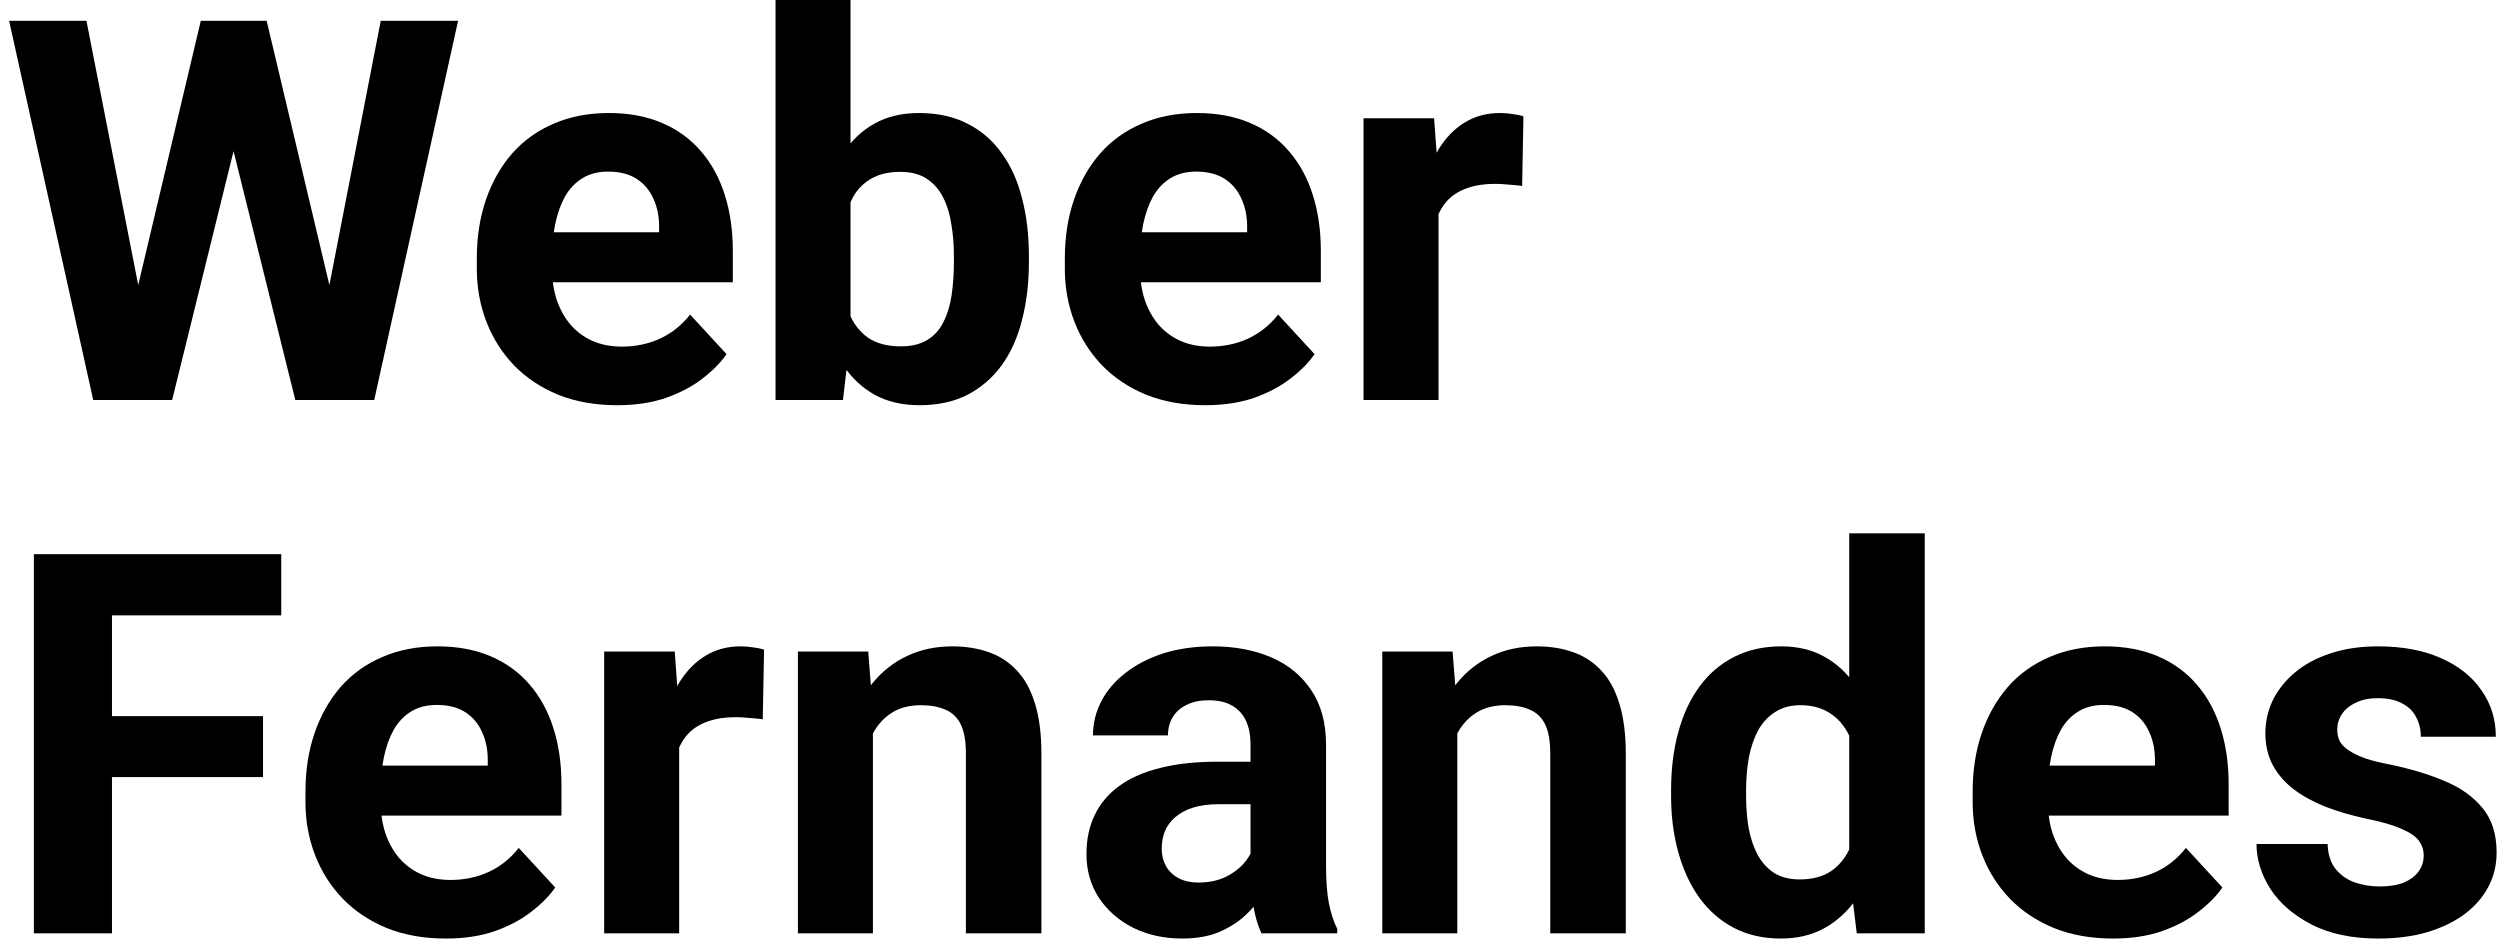 <svg width="225" height="85" viewBox="0 0 225 85" fill="none" xmlns="http://www.w3.org/2000/svg">
<path d="M11.273 30.586L18.07 1.875H21.867L22.734 6.656L15.492 36H11.414L11.273 30.586ZM7.781 1.875L13.406 30.586L12.938 36H8.391L0.82 1.875H7.781ZM28.711 30.469L34.266 1.875H41.227L33.68 36H29.133L28.711 30.469ZM24 1.875L30.844 30.703L30.656 36H26.578L19.289 6.633L20.227 1.875H24Z" fill="black"/>
<path d="M55.547 36.469C53.578 36.469 51.812 36.156 50.25 35.531C48.688 34.891 47.359 34.008 46.266 32.883C45.188 31.758 44.359 30.453 43.781 28.969C43.203 27.469 42.914 25.875 42.914 24.188V23.25C42.914 21.328 43.188 19.57 43.734 17.977C44.281 16.383 45.062 15 46.078 13.828C47.109 12.656 48.359 11.758 49.828 11.133C51.297 10.492 52.953 10.172 54.797 10.172C56.594 10.172 58.188 10.469 59.578 11.062C60.969 11.656 62.133 12.5 63.07 13.594C64.023 14.688 64.742 16 65.227 17.531C65.711 19.047 65.953 20.734 65.953 22.594V25.406H45.797V20.906H59.32V20.391C59.32 19.453 59.148 18.617 58.805 17.883C58.477 17.133 57.977 16.539 57.305 16.102C56.633 15.664 55.773 15.445 54.727 15.445C53.836 15.445 53.07 15.641 52.43 16.031C51.789 16.422 51.266 16.969 50.859 17.672C50.469 18.375 50.172 19.203 49.969 20.156C49.781 21.094 49.688 22.125 49.688 23.25V24.188C49.688 25.203 49.828 26.141 50.109 27C50.406 27.859 50.82 28.602 51.352 29.227C51.898 29.852 52.555 30.336 53.32 30.68C54.102 31.023 54.984 31.195 55.969 31.195C57.188 31.195 58.32 30.961 59.367 30.492C60.43 30.008 61.344 29.281 62.109 28.312L65.391 31.875C64.859 32.641 64.133 33.375 63.211 34.078C62.305 34.781 61.211 35.359 59.93 35.812C58.648 36.25 57.188 36.469 55.547 36.469Z" fill="black"/>
<path d="M69.797 0H76.547V30.188L75.867 36H69.797V0ZM92.602 23.062V23.555C92.602 25.445 92.398 27.18 91.992 28.758C91.602 30.336 90.992 31.703 90.164 32.859C89.336 34 88.305 34.891 87.07 35.531C85.852 36.156 84.414 36.469 82.758 36.469C81.211 36.469 79.867 36.156 78.727 35.531C77.602 34.906 76.656 34.023 75.891 32.883C75.125 31.742 74.508 30.406 74.039 28.875C73.57 27.344 73.219 25.672 72.984 23.859V22.781C73.219 20.969 73.57 19.297 74.039 17.766C74.508 16.234 75.125 14.898 75.891 13.758C76.656 12.617 77.602 11.734 78.727 11.109C79.852 10.484 81.18 10.172 82.711 10.172C84.383 10.172 85.836 10.492 87.07 11.133C88.32 11.758 89.352 12.648 90.164 13.805C90.992 14.945 91.602 16.305 91.992 17.883C92.398 19.445 92.602 21.172 92.602 23.062ZM85.852 23.555V23.062C85.852 22.031 85.773 21.062 85.617 20.156C85.477 19.234 85.227 18.43 84.867 17.742C84.508 17.039 84.016 16.484 83.391 16.078C82.781 15.672 81.992 15.469 81.023 15.469C80.102 15.469 79.32 15.625 78.68 15.938C78.039 16.25 77.508 16.688 77.086 17.25C76.68 17.812 76.375 18.484 76.172 19.266C75.969 20.031 75.844 20.875 75.797 21.797V24.867C75.844 26.102 76.047 27.195 76.406 28.148C76.781 29.086 77.344 29.828 78.094 30.375C78.859 30.906 79.852 31.172 81.07 31.172C82.023 31.172 82.812 30.984 83.438 30.609C84.062 30.234 84.547 29.703 84.891 29.016C85.25 28.328 85.5 27.523 85.641 26.602C85.781 25.664 85.852 24.648 85.852 23.555Z" fill="black"/>
<path d="M108.469 36.469C106.5 36.469 104.734 36.156 103.172 35.531C101.609 34.891 100.281 34.008 99.188 32.883C98.109 31.758 97.281 30.453 96.703 28.969C96.125 27.469 95.836 25.875 95.836 24.188V23.25C95.836 21.328 96.109 19.57 96.656 17.977C97.203 16.383 97.984 15 99 13.828C100.031 12.656 101.281 11.758 102.75 11.133C104.219 10.492 105.875 10.172 107.719 10.172C109.516 10.172 111.109 10.469 112.5 11.062C113.891 11.656 115.055 12.5 115.992 13.594C116.945 14.688 117.664 16 118.148 17.531C118.633 19.047 118.875 20.734 118.875 22.594V25.406H98.719V20.906H112.242V20.391C112.242 19.453 112.07 18.617 111.727 17.883C111.398 17.133 110.898 16.539 110.227 16.102C109.555 15.664 108.695 15.445 107.648 15.445C106.758 15.445 105.992 15.641 105.352 16.031C104.711 16.422 104.188 16.969 103.781 17.672C103.391 18.375 103.094 19.203 102.891 20.156C102.703 21.094 102.609 22.125 102.609 23.25V24.188C102.609 25.203 102.75 26.141 103.031 27C103.328 27.859 103.742 28.602 104.273 29.227C104.82 29.852 105.477 30.336 106.242 30.68C107.023 31.023 107.906 31.195 108.891 31.195C110.109 31.195 111.242 30.961 112.289 30.492C113.352 30.008 114.266 29.281 115.031 28.312L118.312 31.875C117.781 32.641 117.055 33.375 116.133 34.078C115.227 34.781 114.133 35.359 112.852 35.812C111.57 36.25 110.109 36.469 108.469 36.469Z" fill="black"/>
<path d="M129.469 16.172V36H122.719V10.641H129.07L129.469 16.172ZM137.109 10.477L136.992 16.734C136.664 16.688 136.266 16.648 135.797 16.617C135.344 16.57 134.93 16.547 134.555 16.547C133.602 16.547 132.773 16.672 132.07 16.922C131.383 17.156 130.805 17.508 130.336 17.977C129.883 18.445 129.539 19.016 129.305 19.688C129.086 20.359 128.961 21.125 128.93 21.984L127.57 21.562C127.57 19.922 127.734 18.414 128.062 17.039C128.391 15.648 128.867 14.438 129.492 13.406C130.133 12.375 130.914 11.578 131.836 11.016C132.758 10.453 133.812 10.172 135 10.172C135.375 10.172 135.758 10.203 136.148 10.266C136.539 10.312 136.859 10.383 137.109 10.477Z" fill="black"/>
<path d="M10.078 49.875V84H3.047V49.875H10.078ZM23.672 64.453V69.938H8.156V64.453H23.672ZM25.312 49.875V55.383H8.156V49.875H25.312Z" fill="black"/>
<path d="M40.125 84.469C38.156 84.469 36.391 84.156 34.828 83.531C33.266 82.891 31.938 82.008 30.844 80.883C29.766 79.758 28.938 78.453 28.359 76.969C27.781 75.469 27.492 73.875 27.492 72.188V71.25C27.492 69.328 27.766 67.57 28.312 65.977C28.859 64.383 29.641 63 30.656 61.828C31.688 60.656 32.938 59.758 34.406 59.133C35.875 58.492 37.531 58.172 39.375 58.172C41.172 58.172 42.766 58.469 44.156 59.062C45.547 59.656 46.711 60.5 47.648 61.594C48.602 62.688 49.32 64 49.805 65.531C50.289 67.047 50.531 68.734 50.531 70.594V73.406H30.375V68.906H43.898V68.391C43.898 67.453 43.727 66.617 43.383 65.883C43.055 65.133 42.555 64.539 41.883 64.102C41.211 63.664 40.352 63.445 39.305 63.445C38.414 63.445 37.648 63.641 37.008 64.031C36.367 64.422 35.844 64.969 35.438 65.672C35.047 66.375 34.75 67.203 34.547 68.156C34.359 69.094 34.266 70.125 34.266 71.25V72.188C34.266 73.203 34.406 74.141 34.688 75C34.984 75.859 35.398 76.602 35.93 77.227C36.477 77.852 37.133 78.336 37.898 78.68C38.68 79.023 39.562 79.195 40.547 79.195C41.766 79.195 42.898 78.961 43.945 78.492C45.008 78.008 45.922 77.281 46.688 76.312L49.969 79.875C49.438 80.641 48.711 81.375 47.789 82.078C46.883 82.781 45.789 83.359 44.508 83.812C43.227 84.25 41.766 84.469 40.125 84.469Z" fill="black"/>
<path d="M61.125 64.172V84H54.375V58.641H60.727L61.125 64.172ZM68.766 58.477L68.648 64.734C68.32 64.688 67.922 64.648 67.453 64.617C67 64.57 66.586 64.547 66.211 64.547C65.258 64.547 64.43 64.672 63.727 64.922C63.039 65.156 62.461 65.508 61.992 65.977C61.539 66.445 61.195 67.016 60.961 67.688C60.742 68.359 60.617 69.125 60.586 69.984L59.227 69.562C59.227 67.922 59.391 66.414 59.719 65.039C60.047 63.648 60.523 62.438 61.148 61.406C61.789 60.375 62.57 59.578 63.492 59.016C64.414 58.453 65.469 58.172 66.656 58.172C67.031 58.172 67.414 58.203 67.805 58.266C68.195 58.312 68.516 58.383 68.766 58.477Z" fill="black"/>
<path d="M78.562 64.055V84H71.812V58.641H78.141L78.562 64.055ZM77.578 70.43H75.75C75.75 68.555 75.992 66.867 76.477 65.367C76.961 63.852 77.641 62.562 78.516 61.5C79.391 60.422 80.43 59.602 81.633 59.039C82.852 58.461 84.211 58.172 85.711 58.172C86.898 58.172 87.984 58.344 88.969 58.688C89.953 59.031 90.797 59.578 91.5 60.328C92.219 61.078 92.766 62.07 93.141 63.305C93.531 64.539 93.727 66.047 93.727 67.828V84H86.93V67.805C86.93 66.68 86.773 65.805 86.461 65.18C86.148 64.555 85.688 64.117 85.078 63.867C84.484 63.602 83.75 63.469 82.875 63.469C81.969 63.469 81.18 63.648 80.508 64.008C79.852 64.367 79.305 64.867 78.867 65.508C78.445 66.133 78.125 66.867 77.906 67.711C77.688 68.555 77.578 69.461 77.578 70.43Z" fill="black"/>
<path d="M112.547 78.281V66.984C112.547 66.172 112.414 65.477 112.148 64.898C111.883 64.305 111.469 63.844 110.906 63.516C110.359 63.188 109.648 63.023 108.773 63.023C108.023 63.023 107.375 63.156 106.828 63.422C106.281 63.672 105.859 64.039 105.562 64.523C105.266 64.992 105.117 65.547 105.117 66.188H98.367C98.367 65.109 98.617 64.086 99.117 63.117C99.617 62.148 100.344 61.297 101.297 60.562C102.25 59.812 103.383 59.227 104.695 58.805C106.023 58.383 107.508 58.172 109.148 58.172C111.117 58.172 112.867 58.5 114.398 59.156C115.93 59.812 117.133 60.797 118.008 62.109C118.898 63.422 119.344 65.062 119.344 67.031V77.883C119.344 79.273 119.43 80.414 119.602 81.305C119.773 82.18 120.023 82.945 120.352 83.602V84H113.531C113.203 83.312 112.953 82.453 112.781 81.422C112.625 80.375 112.547 79.328 112.547 78.281ZM113.438 68.555L113.484 72.375H109.711C108.82 72.375 108.047 72.477 107.391 72.68C106.734 72.883 106.195 73.172 105.773 73.547C105.352 73.906 105.039 74.328 104.836 74.812C104.648 75.297 104.555 75.828 104.555 76.406C104.555 76.984 104.688 77.508 104.953 77.977C105.219 78.43 105.602 78.789 106.102 79.055C106.602 79.305 107.188 79.43 107.859 79.43C108.875 79.43 109.758 79.227 110.508 78.82C111.258 78.414 111.836 77.914 112.242 77.32C112.664 76.727 112.883 76.164 112.898 75.633L114.68 78.492C114.43 79.133 114.086 79.797 113.648 80.484C113.227 81.172 112.688 81.82 112.031 82.43C111.375 83.023 110.586 83.516 109.664 83.906C108.742 84.281 107.648 84.469 106.383 84.469C104.773 84.469 103.312 84.148 102 83.508C100.703 82.852 99.672 81.953 98.906 80.812C98.156 79.656 97.781 78.344 97.781 76.875C97.781 75.547 98.031 74.367 98.531 73.336C99.031 72.305 99.766 71.438 100.734 70.734C101.719 70.016 102.945 69.477 104.414 69.117C105.883 68.742 107.586 68.555 109.523 68.555H113.438Z" fill="black"/>
<path d="M131.156 64.055V84H124.406V58.641H130.734L131.156 64.055ZM130.172 70.43H128.344C128.344 68.555 128.586 66.867 129.07 65.367C129.555 63.852 130.234 62.562 131.109 61.5C131.984 60.422 133.023 59.602 134.227 59.039C135.445 58.461 136.805 58.172 138.305 58.172C139.492 58.172 140.578 58.344 141.562 58.688C142.547 59.031 143.391 59.578 144.094 60.328C144.812 61.078 145.359 62.07 145.734 63.305C146.125 64.539 146.32 66.047 146.32 67.828V84H139.523V67.805C139.523 66.68 139.367 65.805 139.055 65.18C138.742 64.555 138.281 64.117 137.672 63.867C137.078 63.602 136.344 63.469 135.469 63.469C134.562 63.469 133.773 63.648 133.102 64.008C132.445 64.367 131.898 64.867 131.461 65.508C131.039 66.133 130.719 66.867 130.5 67.711C130.281 68.555 130.172 69.461 130.172 70.43Z" fill="black"/>
<path d="M166.43 78.469V48H173.227V84H167.109L166.43 78.469ZM150.398 71.625V71.133C150.398 69.195 150.617 67.438 151.055 65.859C151.492 64.266 152.133 62.898 152.977 61.758C153.82 60.617 154.859 59.734 156.094 59.109C157.328 58.484 158.734 58.172 160.312 58.172C161.797 58.172 163.094 58.484 164.203 59.109C165.328 59.734 166.281 60.625 167.062 61.781C167.859 62.922 168.5 64.273 168.984 65.836C169.469 67.383 169.82 69.078 170.039 70.922V72C169.82 73.766 169.469 75.406 168.984 76.922C168.5 78.438 167.859 79.766 167.062 80.906C166.281 82.031 165.328 82.906 164.203 83.531C163.078 84.156 161.766 84.469 160.266 84.469C158.688 84.469 157.281 84.148 156.047 83.508C154.828 82.867 153.797 81.969 152.953 80.812C152.125 79.656 151.492 78.297 151.055 76.734C150.617 75.172 150.398 73.469 150.398 71.625ZM157.148 71.133V71.625C157.148 72.672 157.227 73.648 157.383 74.555C157.555 75.461 157.828 76.266 158.203 76.969C158.594 77.656 159.094 78.195 159.703 78.586C160.328 78.961 161.086 79.148 161.977 79.148C163.133 79.148 164.086 78.891 164.836 78.375C165.586 77.844 166.156 77.117 166.547 76.195C166.953 75.273 167.188 74.211 167.25 73.008V69.938C167.203 68.953 167.062 68.07 166.828 67.289C166.609 66.492 166.281 65.812 165.844 65.25C165.422 64.688 164.891 64.25 164.25 63.938C163.625 63.625 162.883 63.469 162.023 63.469C161.148 63.469 160.398 63.672 159.773 64.078C159.148 64.469 158.641 65.008 158.25 65.695C157.875 66.383 157.594 67.195 157.406 68.133C157.234 69.055 157.148 70.055 157.148 71.133Z" fill="black"/>
<path d="M190.172 84.469C188.203 84.469 186.438 84.156 184.875 83.531C183.312 82.891 181.984 82.008 180.891 80.883C179.812 79.758 178.984 78.453 178.406 76.969C177.828 75.469 177.539 73.875 177.539 72.188V71.25C177.539 69.328 177.812 67.57 178.359 65.977C178.906 64.383 179.688 63 180.703 61.828C181.734 60.656 182.984 59.758 184.453 59.133C185.922 58.492 187.578 58.172 189.422 58.172C191.219 58.172 192.812 58.469 194.203 59.062C195.594 59.656 196.758 60.5 197.695 61.594C198.648 62.688 199.367 64 199.852 65.531C200.336 67.047 200.578 68.734 200.578 70.594V73.406H180.422V68.906H193.945V68.391C193.945 67.453 193.773 66.617 193.43 65.883C193.102 65.133 192.602 64.539 191.93 64.102C191.258 63.664 190.398 63.445 189.352 63.445C188.461 63.445 187.695 63.641 187.055 64.031C186.414 64.422 185.891 64.969 185.484 65.672C185.094 66.375 184.797 67.203 184.594 68.156C184.406 69.094 184.312 70.125 184.312 71.25V72.188C184.312 73.203 184.453 74.141 184.734 75C185.031 75.859 185.445 76.602 185.977 77.227C186.523 77.852 187.18 78.336 187.945 78.68C188.727 79.023 189.609 79.195 190.594 79.195C191.812 79.195 192.945 78.961 193.992 78.492C195.055 78.008 195.969 77.281 196.734 76.312L200.016 79.875C199.484 80.641 198.758 81.375 197.836 82.078C196.93 82.781 195.836 83.359 194.555 83.812C193.273 84.25 191.812 84.469 190.172 84.469Z" fill="black"/>
<path d="M218.133 76.992C218.133 76.508 217.992 76.07 217.711 75.68C217.43 75.289 216.906 74.93 216.141 74.602C215.391 74.258 214.305 73.945 212.883 73.664C211.602 73.383 210.406 73.031 209.297 72.609C208.203 72.172 207.25 71.648 206.438 71.039C205.641 70.43 205.016 69.711 204.562 68.883C204.109 68.039 203.883 67.078 203.883 66C203.883 64.938 204.109 63.938 204.562 63C205.031 62.062 205.695 61.234 206.555 60.516C207.43 59.781 208.492 59.211 209.742 58.805C211.008 58.383 212.43 58.172 214.008 58.172C216.211 58.172 218.102 58.523 219.68 59.227C221.273 59.93 222.492 60.898 223.336 62.133C224.195 63.352 224.625 64.742 224.625 66.305H217.875C217.875 65.648 217.734 65.062 217.453 64.547C217.188 64.016 216.766 63.602 216.188 63.305C215.625 62.992 214.891 62.836 213.984 62.836C213.234 62.836 212.586 62.969 212.039 63.234C211.492 63.484 211.07 63.828 210.773 64.266C210.492 64.688 210.352 65.156 210.352 65.672C210.352 66.062 210.43 66.414 210.586 66.727C210.758 67.023 211.031 67.297 211.406 67.547C211.781 67.797 212.266 68.031 212.859 68.25C213.469 68.453 214.219 68.641 215.109 68.812C216.938 69.188 218.57 69.68 220.008 70.289C221.445 70.883 222.586 71.695 223.43 72.727C224.273 73.742 224.695 75.078 224.695 76.734C224.695 77.859 224.445 78.891 223.945 79.828C223.445 80.766 222.727 81.586 221.789 82.289C220.852 82.977 219.727 83.516 218.414 83.906C217.117 84.281 215.656 84.469 214.031 84.469C211.672 84.469 209.672 84.047 208.031 83.203C206.406 82.359 205.172 81.289 204.328 79.992C203.5 78.68 203.086 77.336 203.086 75.961H209.484C209.516 76.883 209.75 77.625 210.188 78.188C210.641 78.75 211.211 79.156 211.898 79.406C212.602 79.656 213.359 79.781 214.172 79.781C215.047 79.781 215.773 79.664 216.352 79.43C216.93 79.18 217.367 78.852 217.664 78.445C217.977 78.023 218.133 77.539 218.133 76.992Z" fill="black"/>
</svg>
